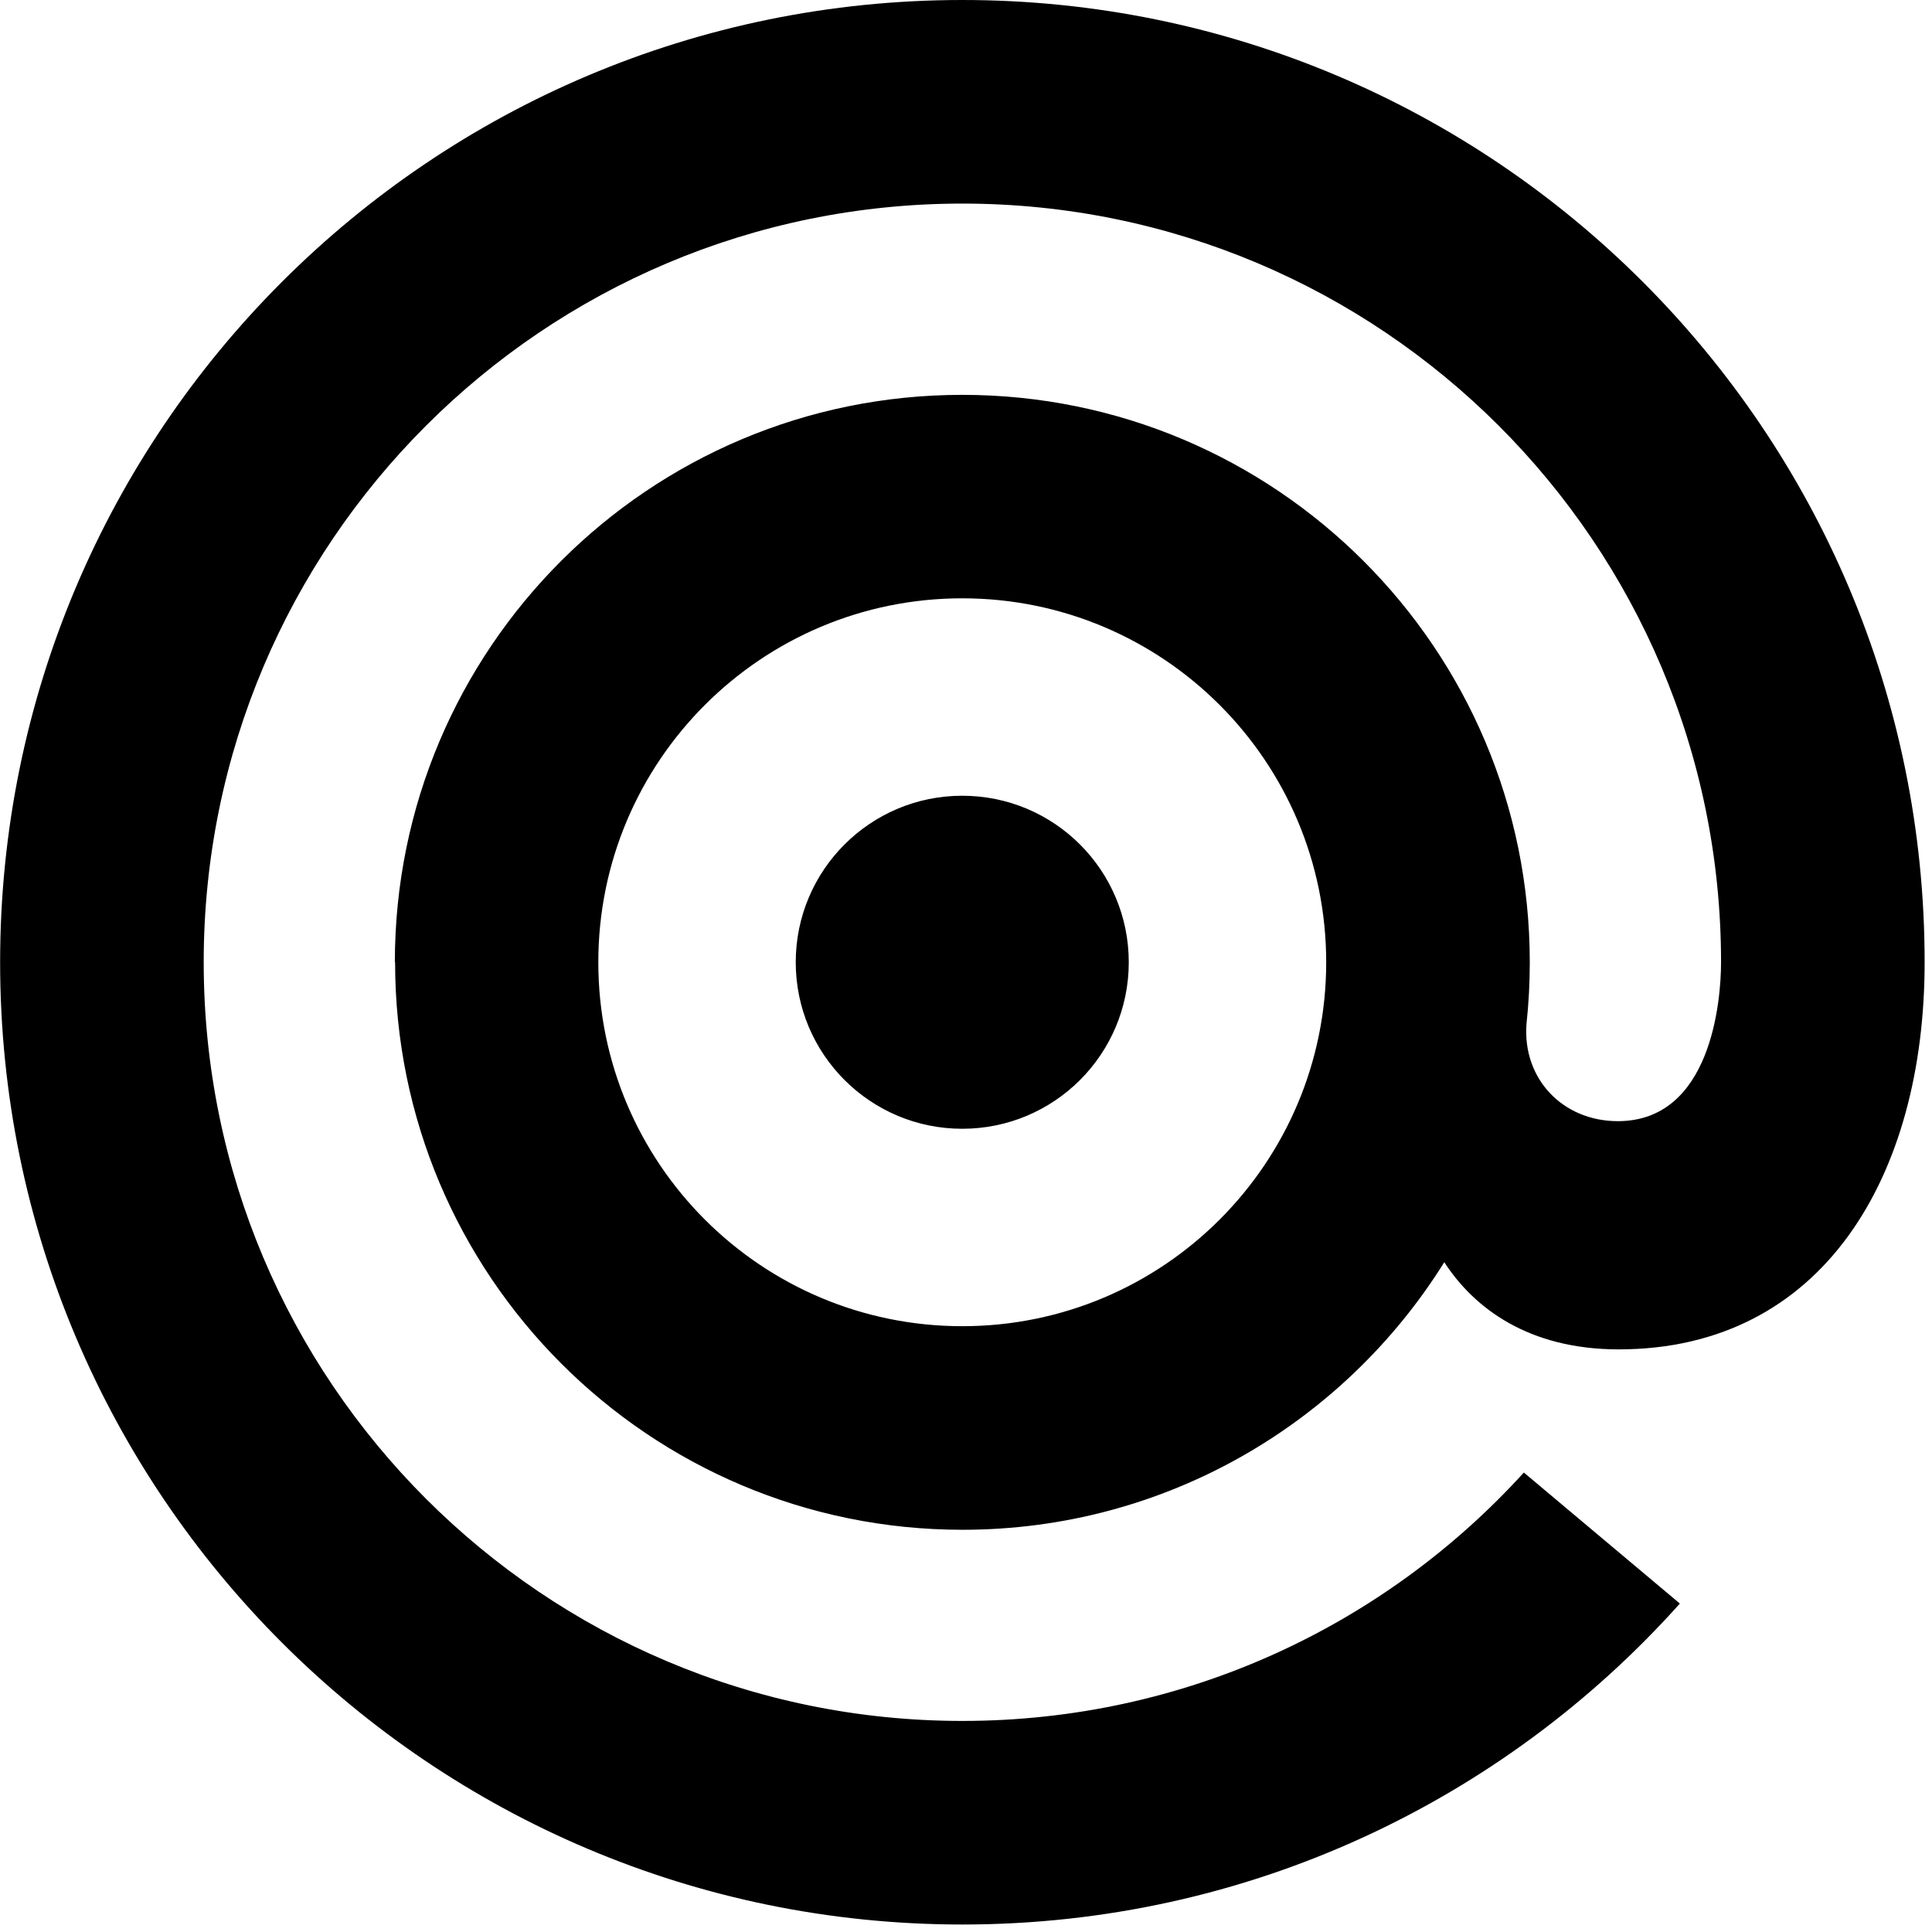 <svg viewBox="0 0 16 16" xmlns="http://www.w3.org/2000/svg">
  <path d="m7.969 6.59c.762 0 1.379.617 1.379 1.379 0 .762-.617 1.379-1.379 1.379-.762 0-1.379-.618-1.379-1.379 0-.762.617-1.379 1.379-1.379zm-4.699 1.379c0-2.596 2.104-4.699 4.699-4.699 2.596 0 4.7 2.104 4.7 4.699 0 .172-.009.341-.027.508-.036.458.301.808.756.808.773 0 .855-.996.855-1.316 0-3.47-2.813-6.283-6.283-6.283-3.47 0-6.283 2.813-6.283 6.283 0 3.47 2.813 6.283 6.283 6.283 1.843 0 3.5-.793 4.65-2.057l1.292 1.085c-1.459 1.631-3.58 2.658-5.942 2.658-4.401 0-7.969-3.568-7.969-7.969 0-4.401 3.568-7.969 7.969-7.969 4.401 0 7.969 3.568 7.969 7.969 0 1.769-.842 3.206-2.534 3.206-.745 0-1.197-.341-1.444-.722-.83 1.33-2.306 2.216-3.99 2.216-2.595 0-4.699-2.104-4.699-4.7zm4.699-3.014c-1.664 0-3.014 1.349-3.014 3.014 0 1.665 1.349 3.014 3.014 3.014 1.665 0 3.014-1.349 3.014-3.014 0-1.665-1.35-3.014-3.014-3.014z" />
</svg>
